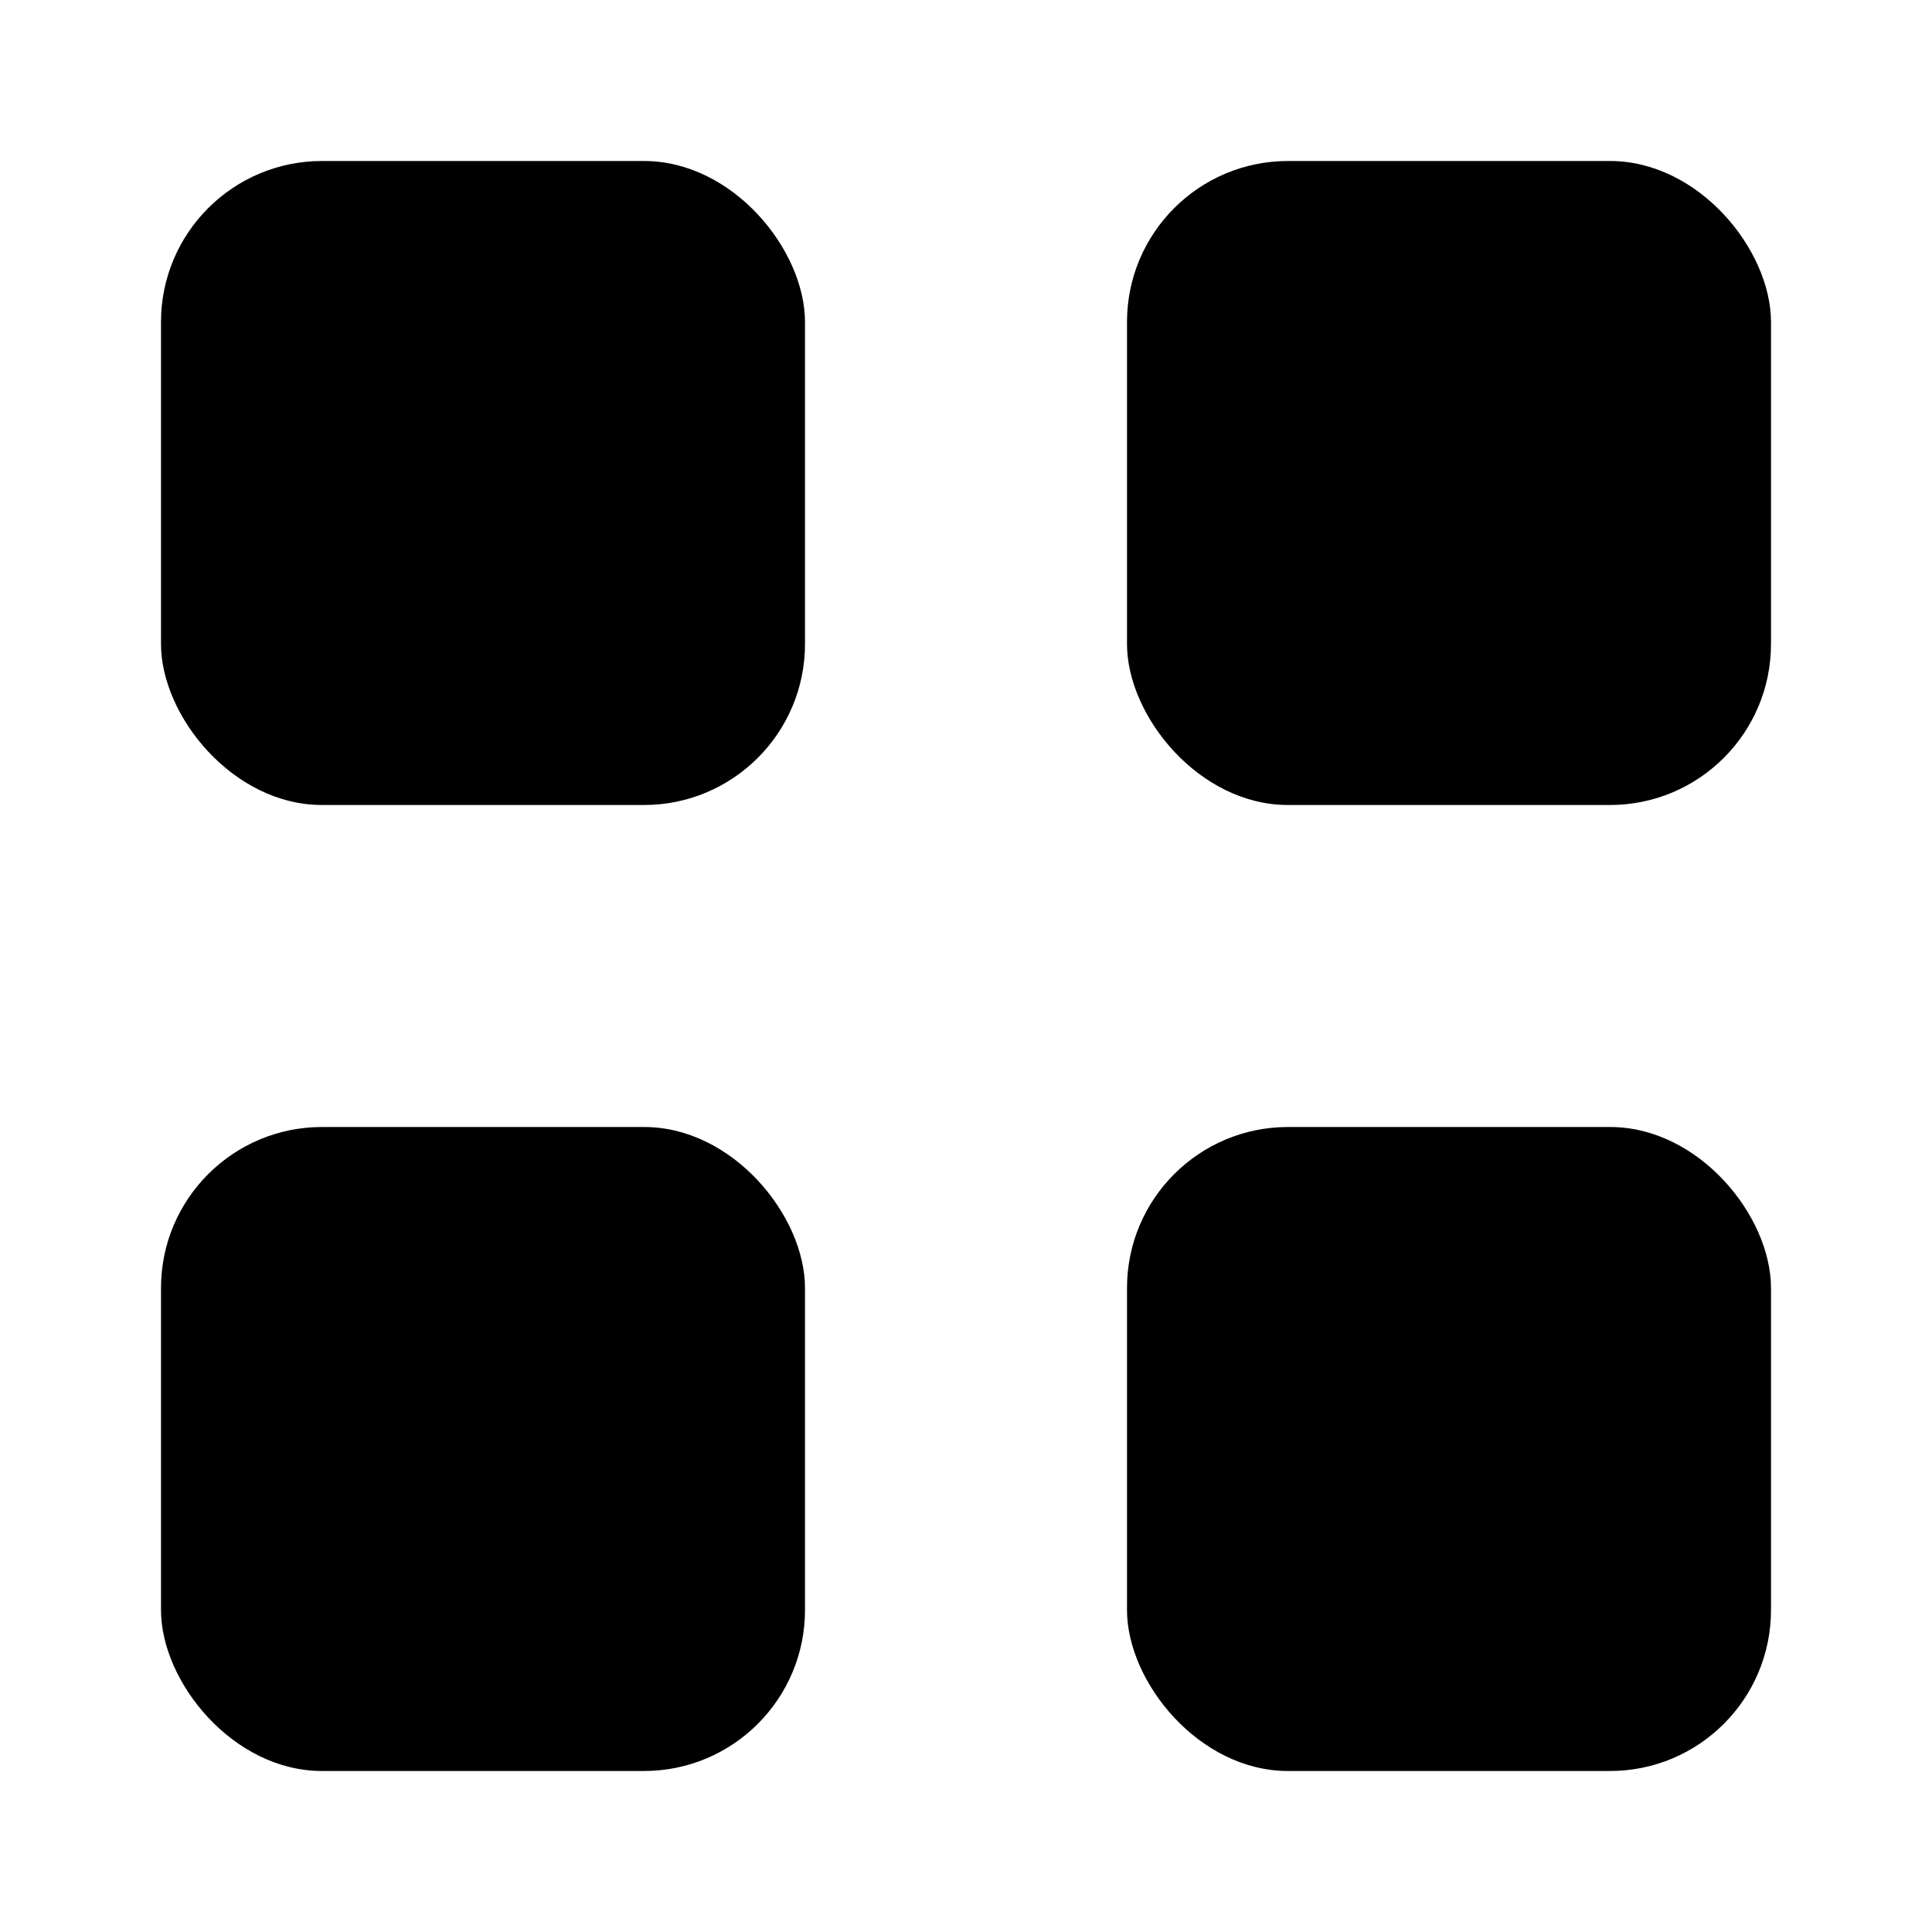 <svg width="24" height="24" viewBox="0 0 24 24" fill="none" xmlns="http://www.w3.org/2000/svg">
<rect x="2" y="2" width="8" height="8" rx="2" fill="black"/>
<rect x="14" y="2" width="8" height="8" rx="2" fill="black"/>
<rect x="2" y="14" width="8" height="8" rx="2" fill="black"/>
<rect x="14" y="14" width="8" height="8" rx="2" fill="black"/>
</svg>
